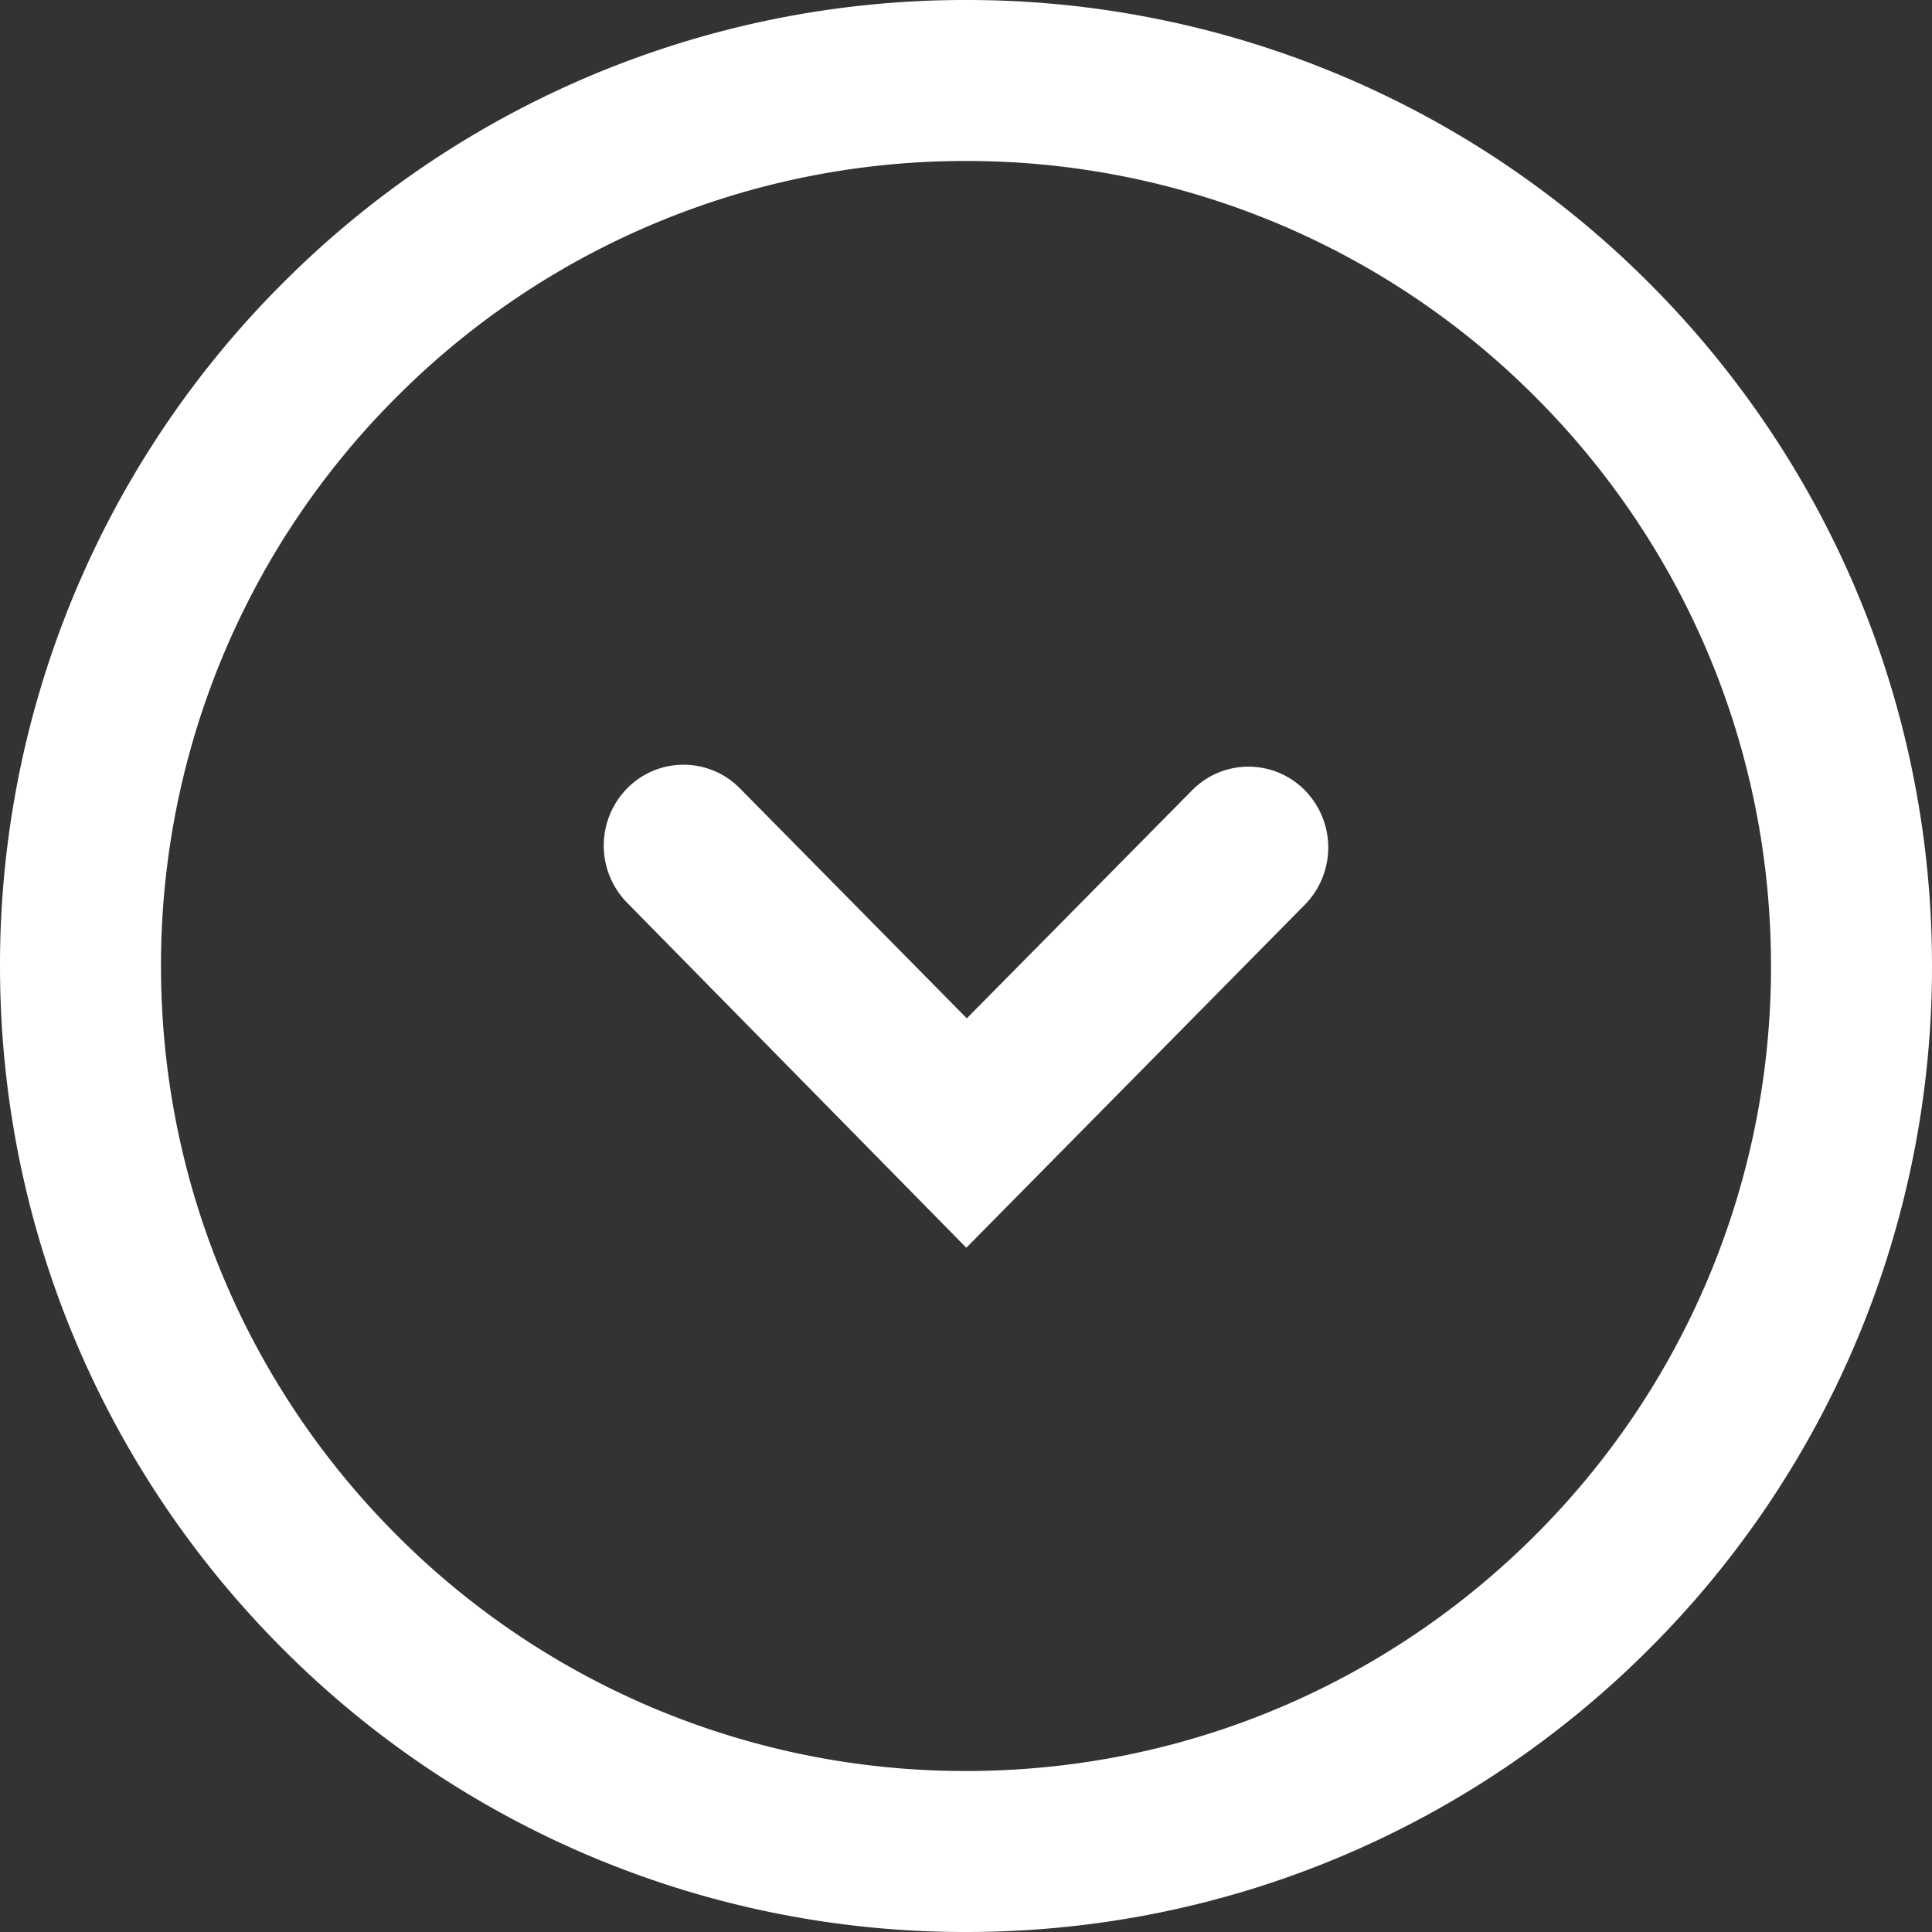 <svg width="24" height="24" xmlns="http://www.w3.org/2000/svg"><rect width="100%" height="100%" fill="#333333" stroke="none"/><g fill="none" fill-rule="evenodd"><path d="M1 12c0 3.038 1.231 5.788 3.222 7.778A10.966 10.966 0 0 0 12 23c3.038 0 5.788-1.231 7.778-3.222A10.966 10.966 0 0 0 23 12c0-3.038-1.231-5.788-3.222-7.778A10.966 10.966 0 0 0 12 1a10.966 10.966 0 0 0-7.778 3.222A10.966 10.966 0 0 0 1 12Z" stroke="#FFF" stroke-width="2"/><path d="m12.004 15.5 4.206-4.262a1.014 1.014 0 0 0 0-1.42.982.982 0 0 0-1.402 0L12.01 12.65 9.192 9.794a.982.982 0 0 0-1.402 0 1.014 1.014 0 0 0 0 1.42" fill="#FFF"/></g></svg>